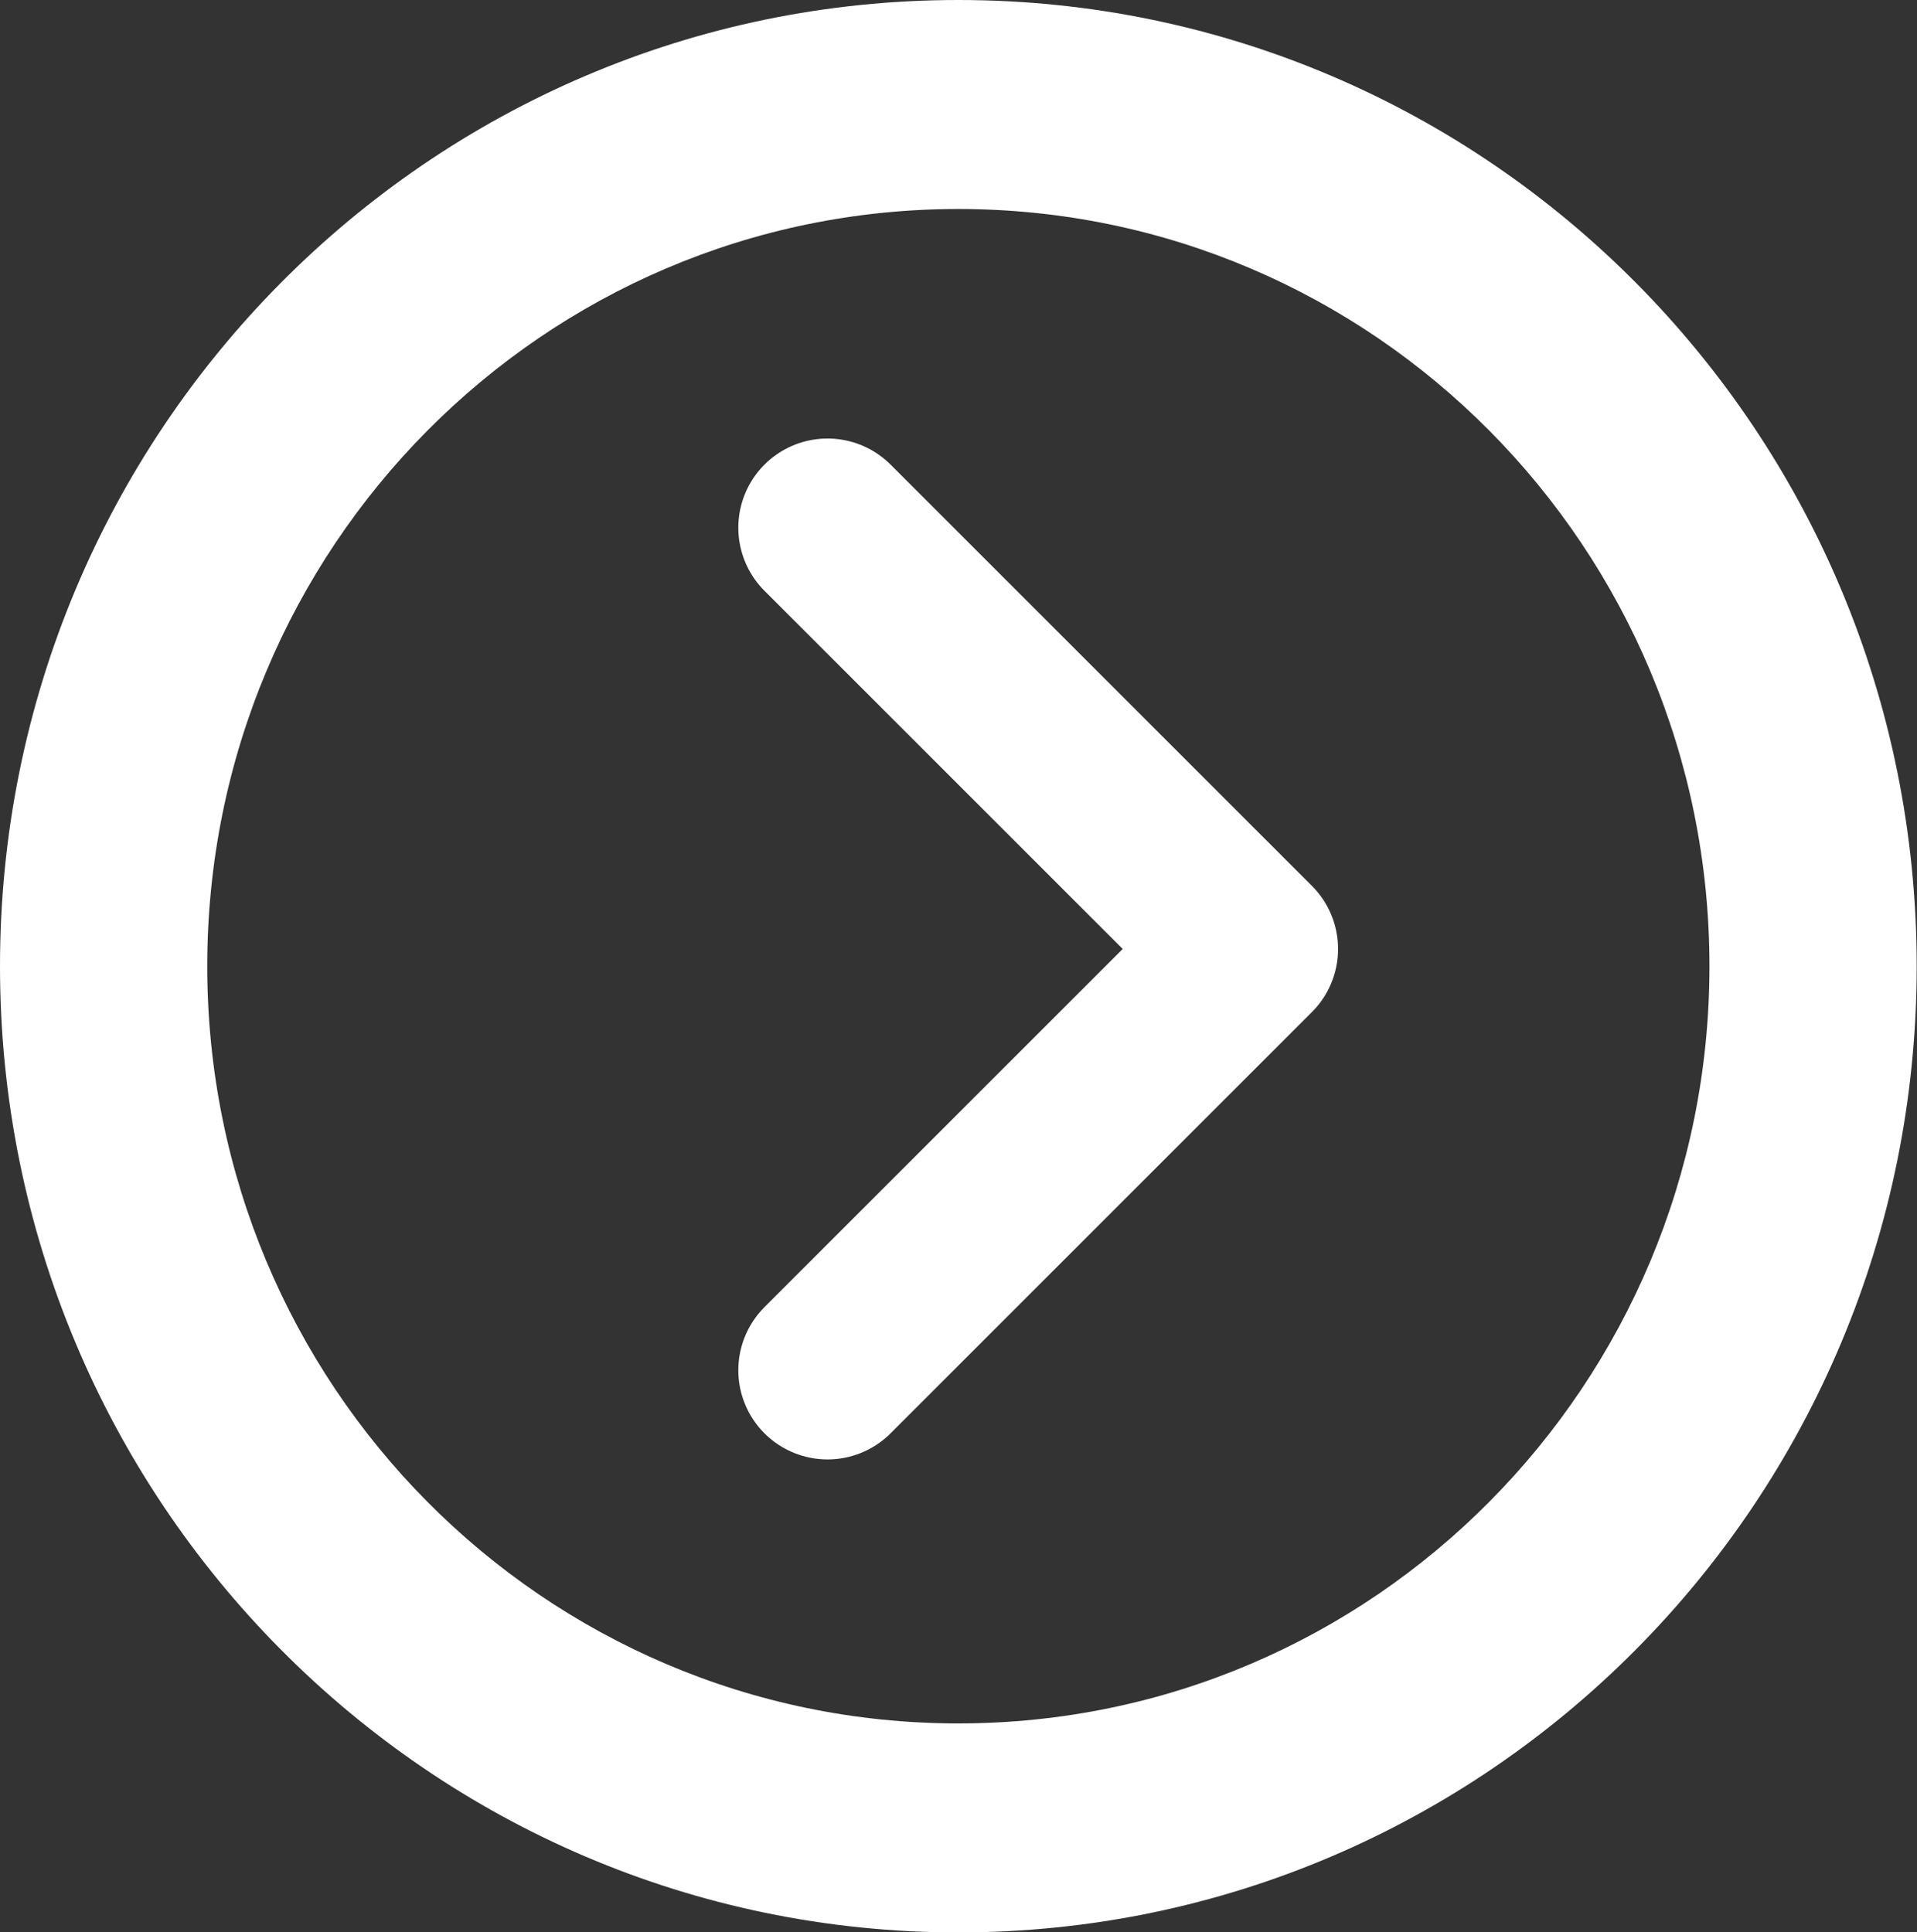 <?xml version="1.0" encoding="UTF-8"?>
<svg id="Layer_2" data-name="Layer 2" xmlns="http://www.w3.org/2000/svg" viewBox="0 0 64.47 64.99">
  <rect x="0" y="0" width="64.47" height="64.99" fill="#333333" stroke="none"/>
  <g id="Type">
    <path d="m32.23,0C14.43,0,0,14.55,0,32.5s14.43,32.5,32.23,32.5,32.23-14.55,32.23-32.5S50.04,0,32.23,0Zm0,57.97c-13.95,0-25.26-11.4-25.26-25.47S18.28,7.03,32.23,7.03s25.26,11.4,25.26,25.47-11.31,25.47-25.26,25.47Z" style="fill: #FFF; stroke-width: 0px;"/>
    <polyline points="27.83 17.75 42 31.92 27.83 46.09" style="fill: none; stroke: #FFF; stroke-linecap: round; stroke-linejoin: round; stroke-width: 6px;"/>
  </g>
</svg>